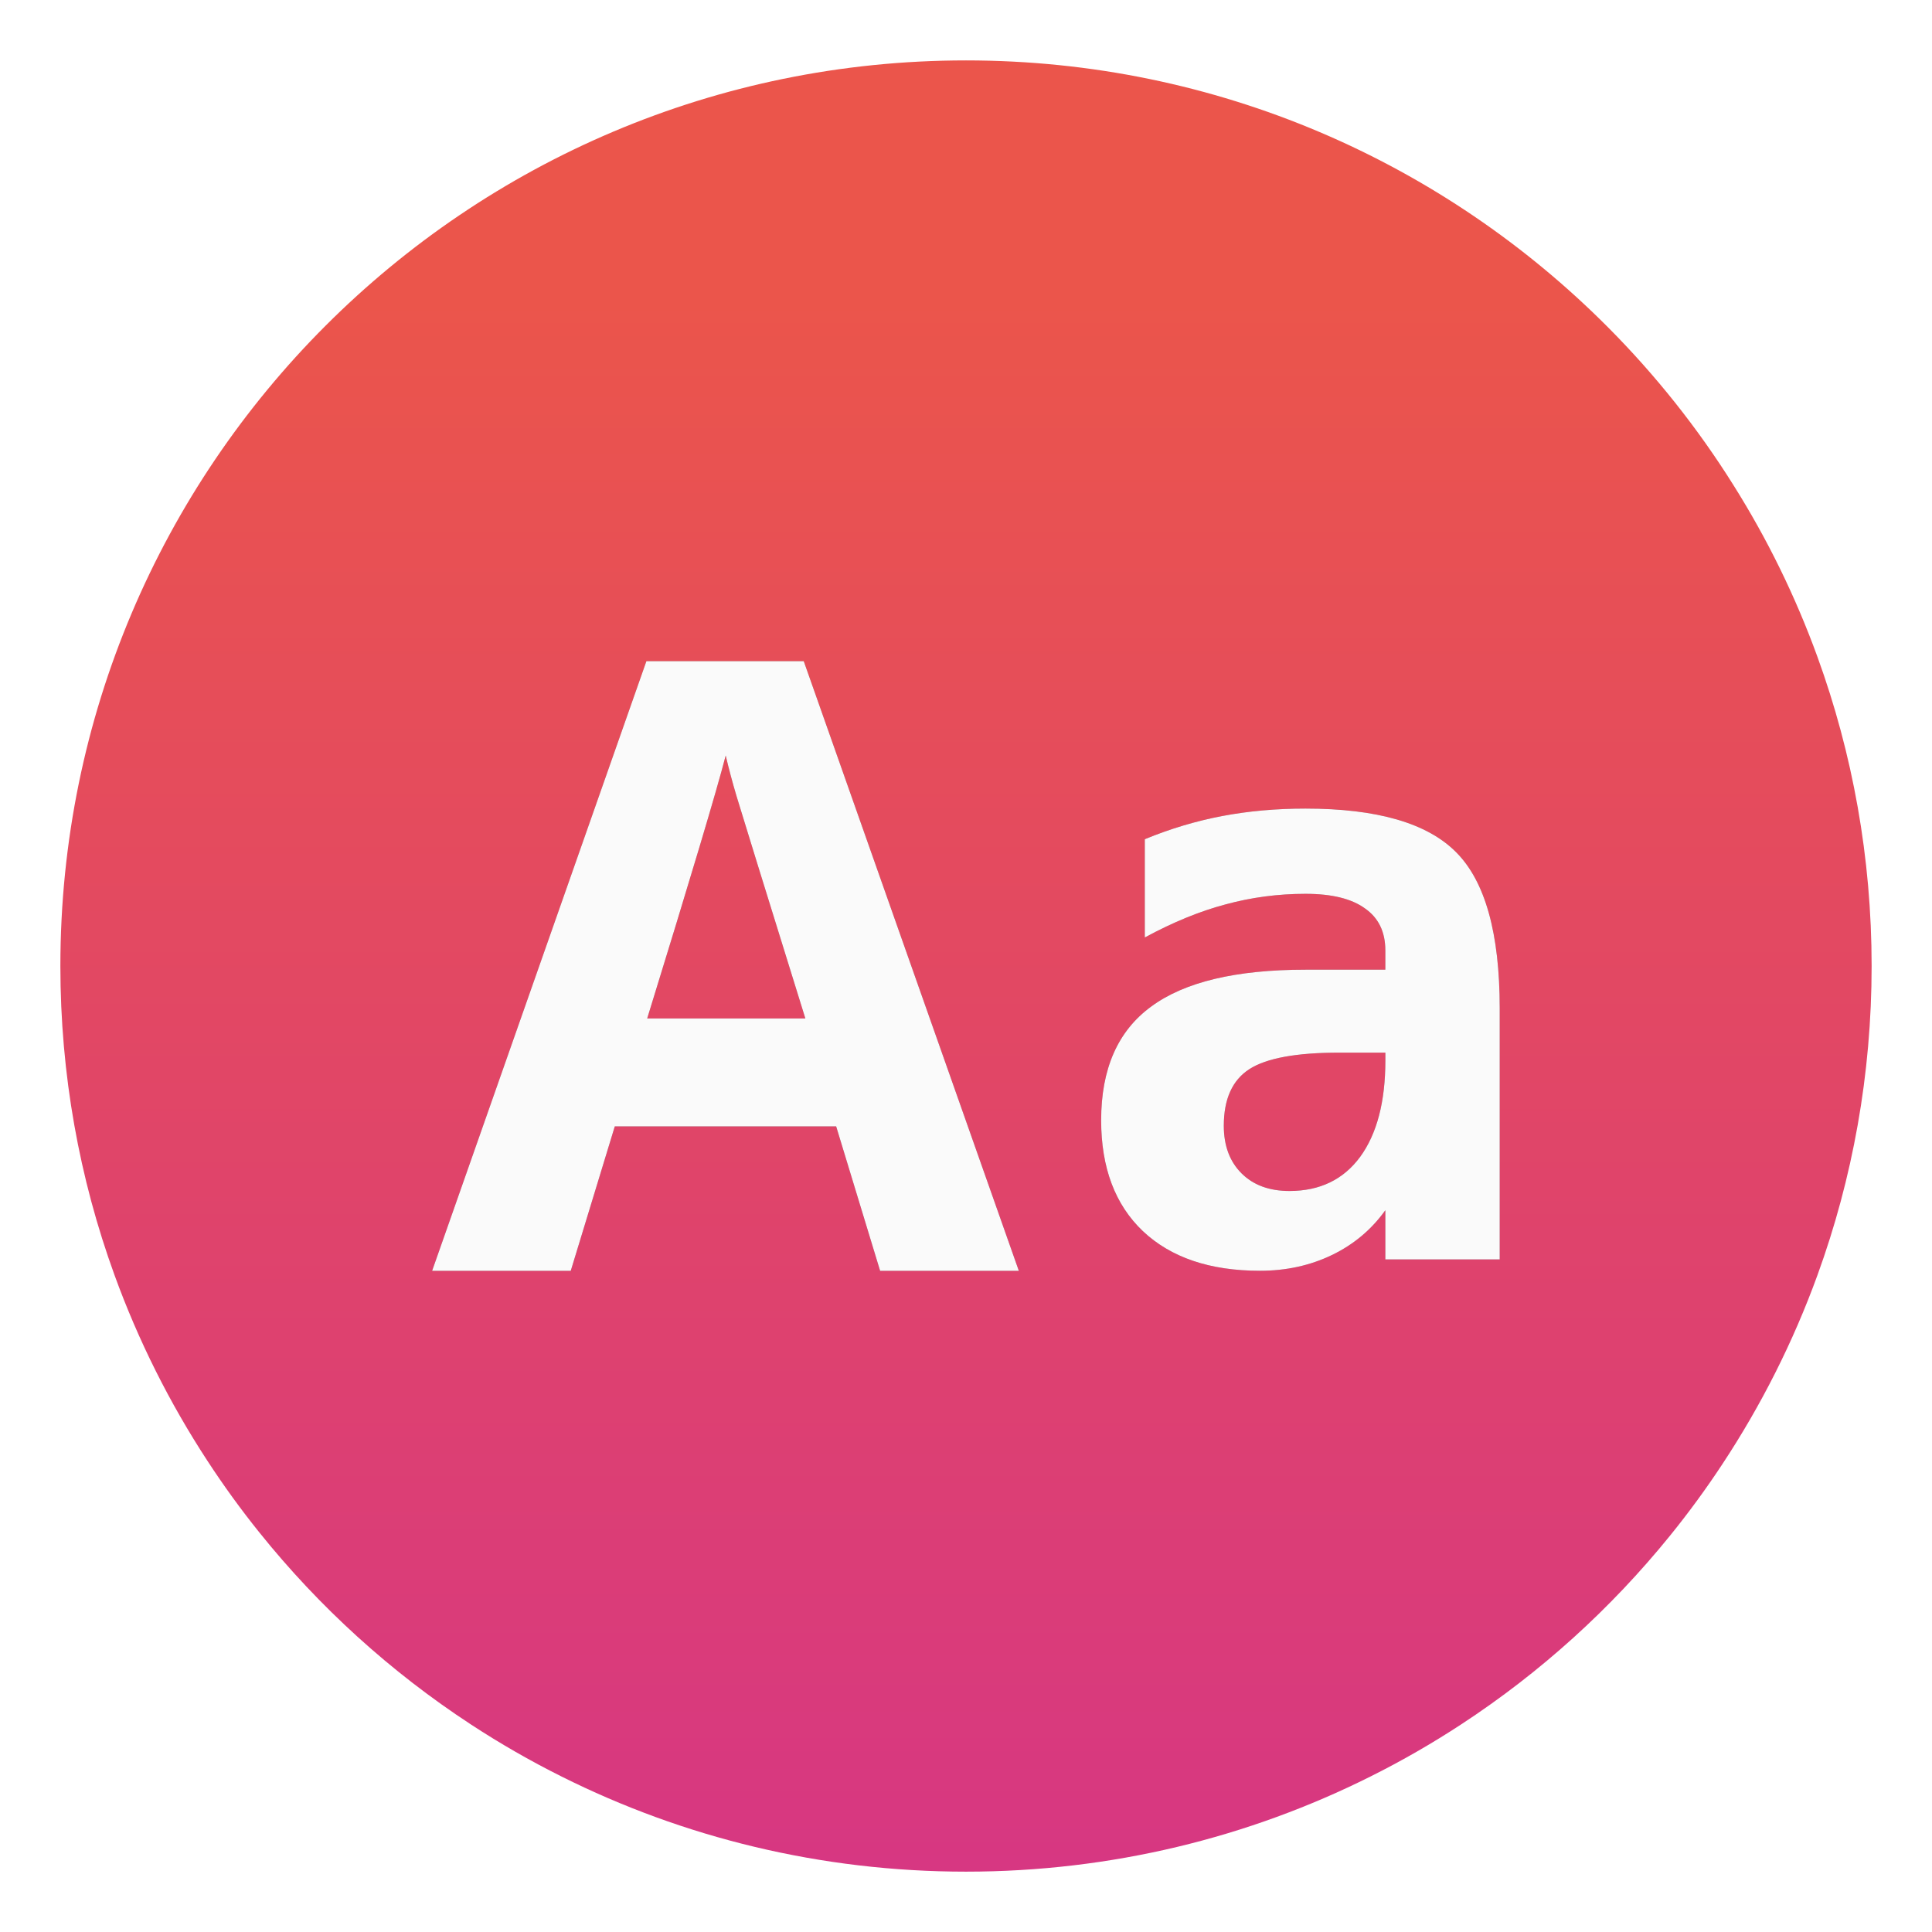 <?xml version="1.0" encoding="UTF-8"?>
<svg id="Flamingo" width="64" height="64" enable-background="new 0 0 1024 1024" image-rendering="optimizeSpeed" version="1.1" viewBox="0 0 64 64" xmlns="http://www.w3.org/2000/svg" xmlns:cc="http://creativecommons.org/ns#" xmlns:dc="http://purl.org/dc/elements/1.1/" xmlns:rdf="http://www.w3.org/1999/02/22-rdf-syntax-ns#">
 <defs>
  <linearGradient id="linearGradient1634" x1="-59.235" x2="-59.235" y1=".704" y2="-11.929" gradientTransform="matrix(4.123 0 0 4.123 275.52 59.011)" gradientUnits="userSpaceOnUse">
   <stop stop-color="#d73782" offset="0"/>
   <stop stop-color="#eb554b" offset="1"/>
  </linearGradient>
  <linearGradient id="i" x1="400.4" x2="400.4" y1="545.62" y2="517.62" gradientTransform="matrix(1.586 0 0 1.586 -655.15 -673.64)" gradientUnits="userSpaceOnUse">
   <stop stop-color="#d3d3d3" offset="0"/>
   <stop stop-color="#fcf9f9" offset="1"/>
  </linearGradient>
  <linearGradient id="f" x1="400.4" x2="400.4" y1="545.62" y2="517.62" gradientTransform="matrix(1.638 0 0 1.638 -729.8 -679.16)" gradientUnits="userSpaceOnUse">
   <stop stop-color="#8d3aff" offset="0"/>
   <stop stop-color="#ff3680" offset="1"/>
  </linearGradient>
  <filter id="filter1189" x="-.028" y="-.05" width="1.057" height="1.099" color-interpolation-filters="sRGB">
   <feGaussianBlur stdDeviation="0.417"/>
  </filter>
 </defs>
 <path d="m62 32c0 3.596-0.633 7.045-1.794 10.24-0.807 2.221-1.869 4.321-3.152 6.264-0.538 0.817-1.115 1.605-1.729 2.363-1.964 2.426-4.298 4.538-6.918 6.253-0.965 0.632-1.968 1.21-3.006 1.728-4.032 2.018-8.584 3.153-13.401 3.153-4.817 0-9.369-1.135-13.401-3.153-1.038-0.518-2.042-1.096-3.007-1.728-2.654-1.738-5.016-3.883-6.995-6.349-0.615-0.764-1.192-1.56-1.729-2.384-1.249-1.91-2.284-3.971-3.075-6.149-1.161-3.195-1.793-6.642-1.793-10.237 0-16.569 13.431-30 30-30 8.317 0 15.842 3.385 21.277 8.851 1.566 1.575 2.958 3.323 4.143 5.214 1.121 1.78 2.057 3.688 2.786 5.695 1.161 3.196 1.794 6.644 1.794 10.24z" fill="url(#linearGradient1634)" stroke-width=".117"/>
 <g fill="#5e4aa6">
  <circle cx="-1331.1" cy="-1237.8" r="0"/>
  <circle cx="-1262.2" cy="-1229.7" r="0"/>
  <circle cx="-1239.2" cy="-1255.5" r="0"/>
  <circle cx="-1249.8" cy="-1228.8" r="0"/>
 </g>
 <circle cx="-19.783" cy="169.91" r="0" fill="url(#i)" image-rendering="optimizeSpeed"/>
 <circle cx="-73.572" cy="192.07" r="0" fill="none" image-rendering="optimizeSpeed" stroke="url(#f)" stroke-width="2.13"/>
 <g transform="translate(-.661 .876)" filter="url(#filter1189)" opacity=".4">
  <g transform="matrix(3.78 0 0 3.78 71.69 12.695)">
   <path d="m-11.078 7.546-0.385-1.265h-1.94l-0.386 1.266h-1.215l1.878-5.343h1.379l1.885 5.343h-1.216m-0.655-2.212c-0.357-1.148-0.557-1.796-0.603-1.948-0.035-0.118-0.067-0.236-0.095-0.356-0.08 0.311-0.31 1.079-0.688 2.304h1.386" font-size="24" font-weight="700" letter-spacing="0" stroke-width=".864" word-spacing="0"/>
  </g>
  <g transform="translate(1.085 .32)" style="font-feature-settings:normal;font-variant-caps:normal;font-variant-ligatures:normal;font-variant-numeric:normal" aria-label="a">
   <path d="m43.944 33.674q-2.135 0-2.982 0.547-0.846 0.547-0.846 1.875 0 0.99 0.586 1.575 0.586 0.586 1.589 0.586 1.51 0 2.344-1.133 0.833-1.146 0.833-3.19v-0.26zm5.312-1.471v8.32h-3.789v-1.628q-0.69 0.964-1.771 1.484-1.081 0.521-2.383 0.521-2.487 0-3.88-1.315-1.38-1.315-1.38-3.672 0-2.552 1.654-3.763 1.654-1.224 5.117-1.224h2.643v-0.638q0-0.924-0.677-1.393-0.664-0.482-1.966-0.482-1.367 0-2.656 0.352-1.276 0.339-2.669 1.094v-3.255q1.263-0.521 2.565-0.768t2.76-0.247q3.555 0 4.987 1.445 1.445 1.445 1.445 5.169z"/>
  </g>
 </g>
 <g transform="translate(-.661 .876)">
  <g transform="matrix(3.78 0 0 3.78 71.69 12.695)">
   <path d="m-11.078 7.546-0.385-1.265h-1.94l-0.386 1.266h-1.215l1.878-5.343h1.379l1.885 5.343h-1.216m-0.655-2.212c-0.357-1.148-0.557-1.796-0.603-1.948-0.035-0.118-0.067-0.236-0.095-0.356-0.08 0.311-0.31 1.079-0.688 2.304h1.386" fill="#fafafa" font-size="24" font-weight="700" letter-spacing="0" stroke-width=".864" word-spacing="0"/>
  </g>
  <g transform="translate(1.085 .32)" fill="#fafafa" style="font-feature-settings:normal;font-variant-caps:normal;font-variant-ligatures:normal;font-variant-numeric:normal" aria-label="a">
   <path d="m43.944 33.674q-2.135 0-2.982 0.547-0.846 0.547-0.846 1.875 0 0.99 0.586 1.575 0.586 0.586 1.589 0.586 1.51 0 2.344-1.133 0.833-1.146 0.833-3.19v-0.26zm5.312-1.471v8.32h-3.789v-1.628q-0.69 0.964-1.771 1.484-1.081 0.521-2.383 0.521-2.487 0-3.88-1.315-1.38-1.315-1.38-3.672 0-2.552 1.654-3.763 1.654-1.224 5.117-1.224h2.643v-0.638q0-0.924-0.677-1.393-0.664-0.482-1.966-0.482-1.367 0-2.656 0.352-1.276 0.339-2.669 1.094v-3.255q1.263-0.521 2.565-0.768t2.76-0.247q3.555 0 4.987 1.445 1.445 1.445 1.445 5.169z"/>
  </g>
 </g>
</svg>
